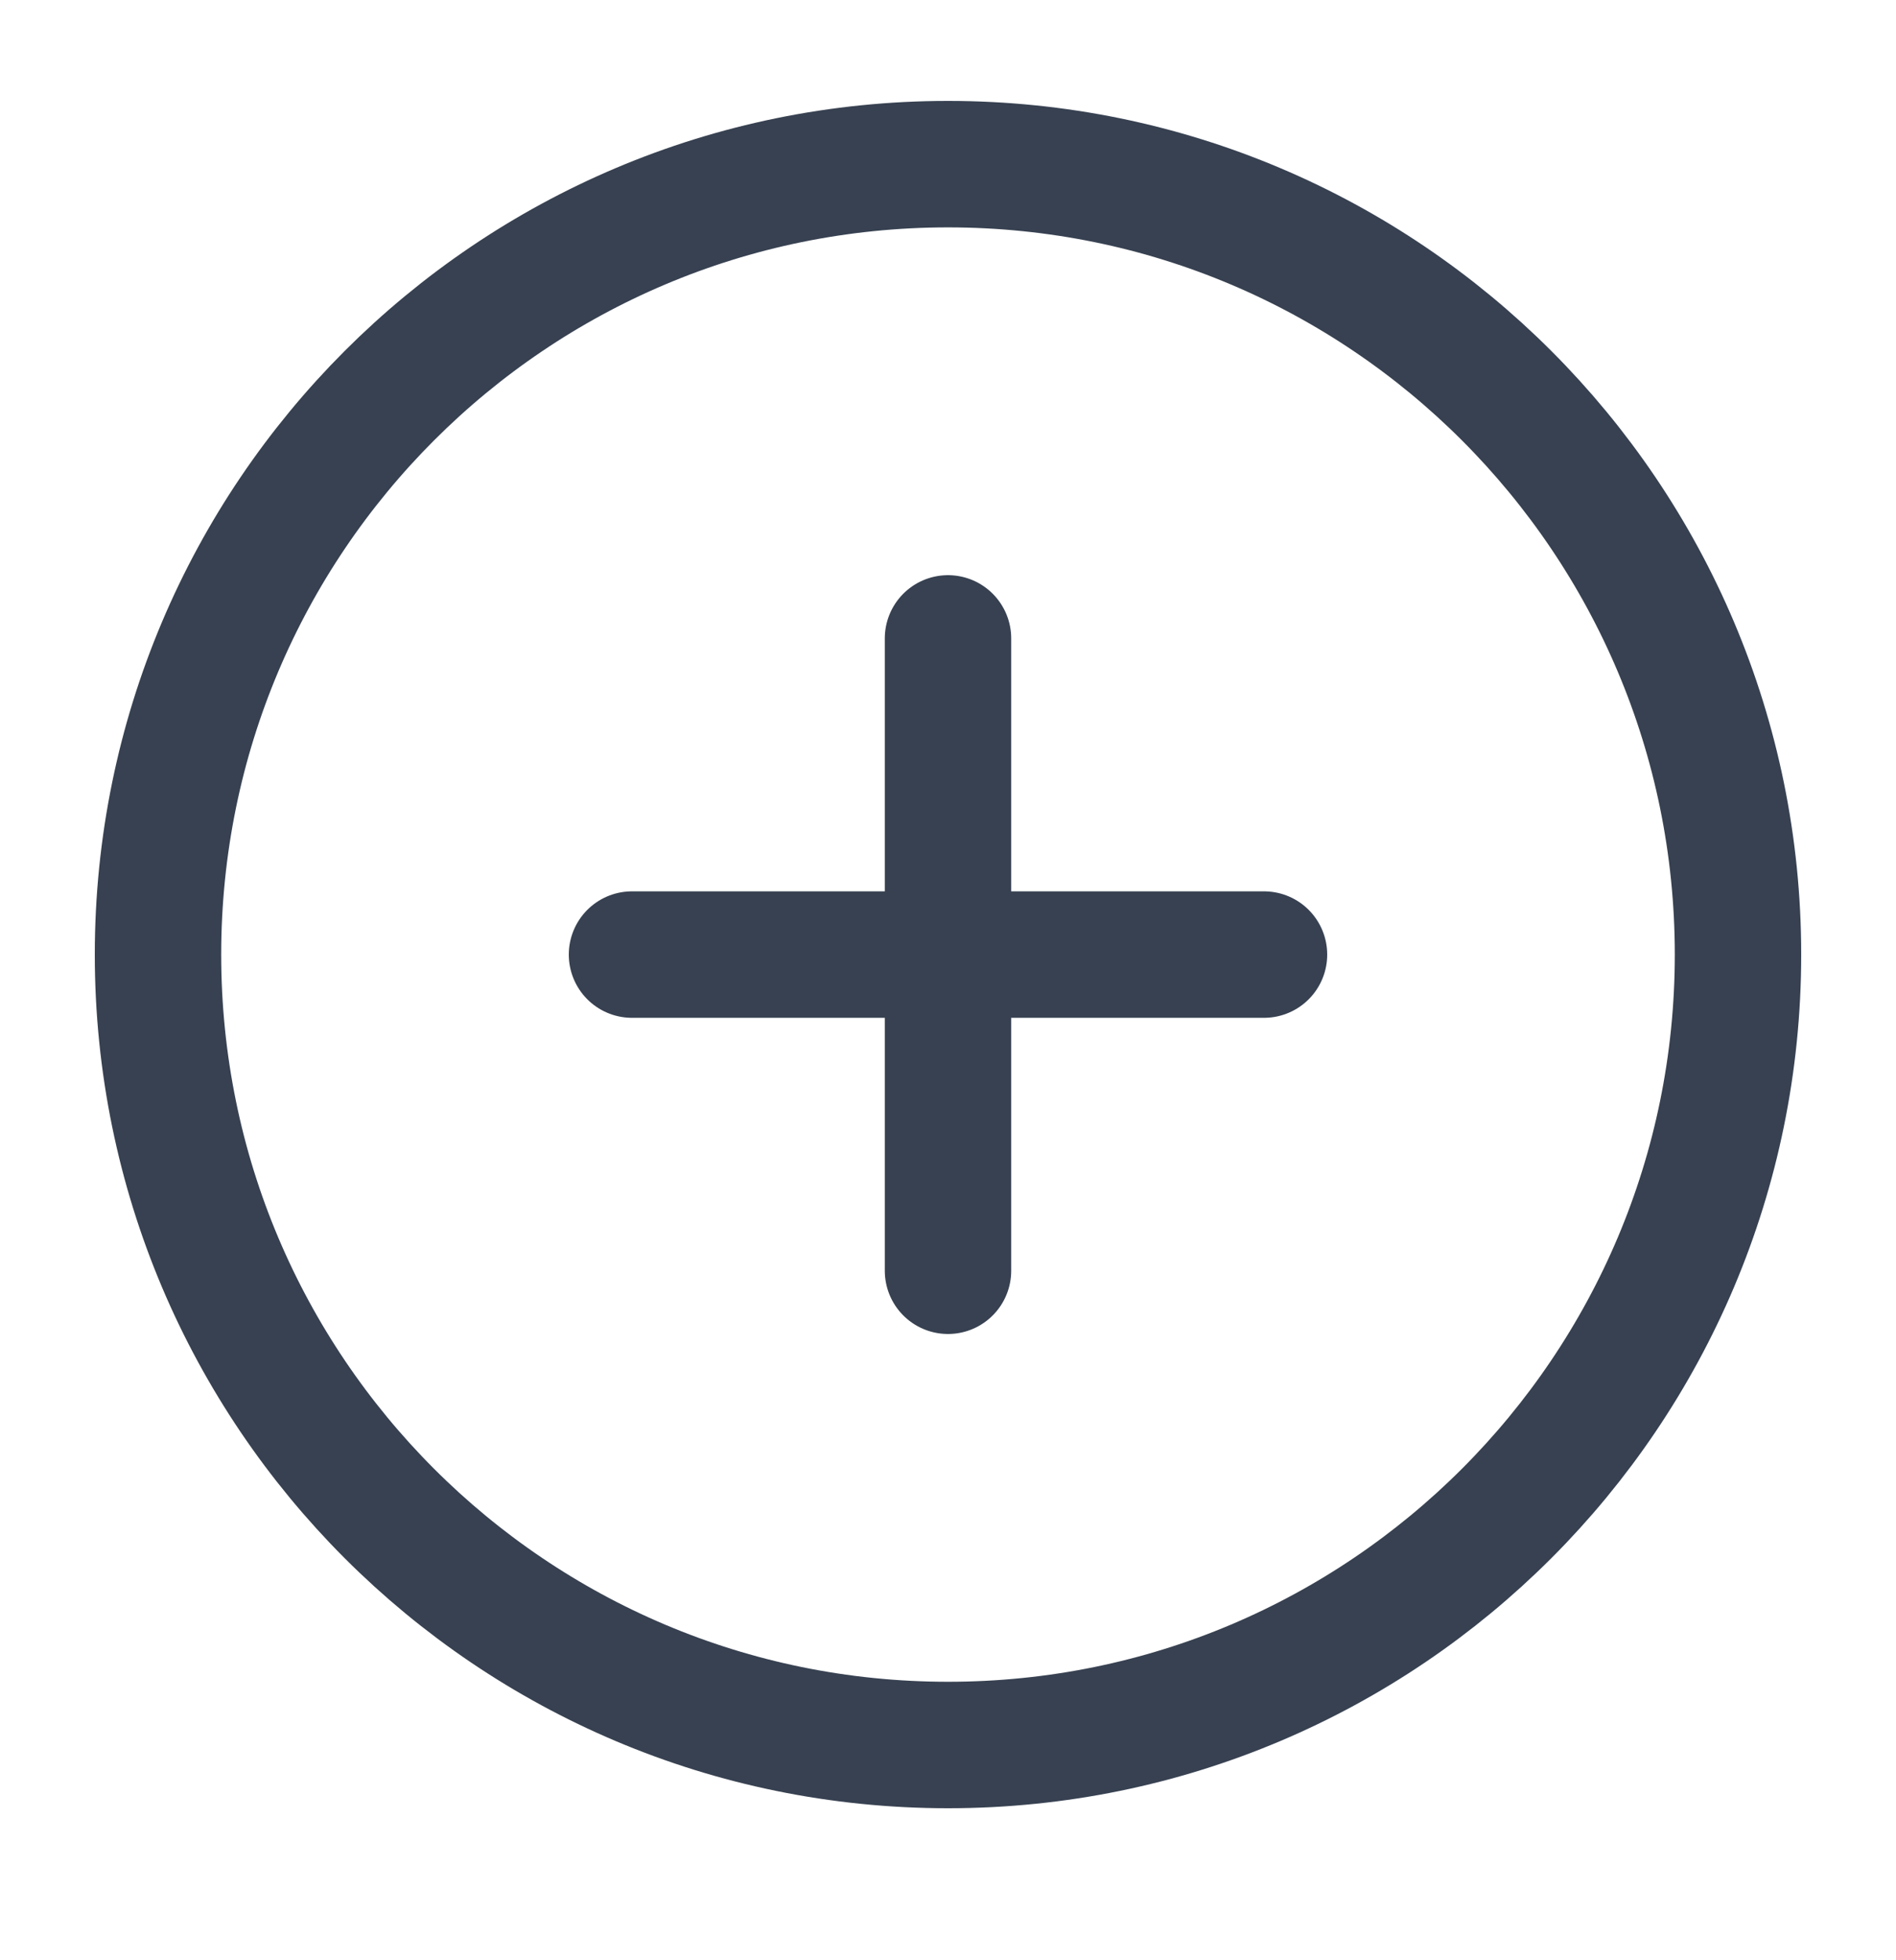 <svg width="30" height="31" viewBox="0 0 30 31" fill="none" xmlns="http://www.w3.org/2000/svg">
<path d="M15 10.096V20.096M10 15.096H20M27.5 15.096C27.5 22 21.904 27.596 15 27.596C8.096 27.596 2.5 22 2.5 15.096C2.5 8.192 8.096 2.596 15 2.596C21.904 2.596 27.5 8.192 27.5 15.096Z" stroke="#374151" stroke-width="2" stroke-linecap="round" stroke-linejoin="round"/>
</svg>
